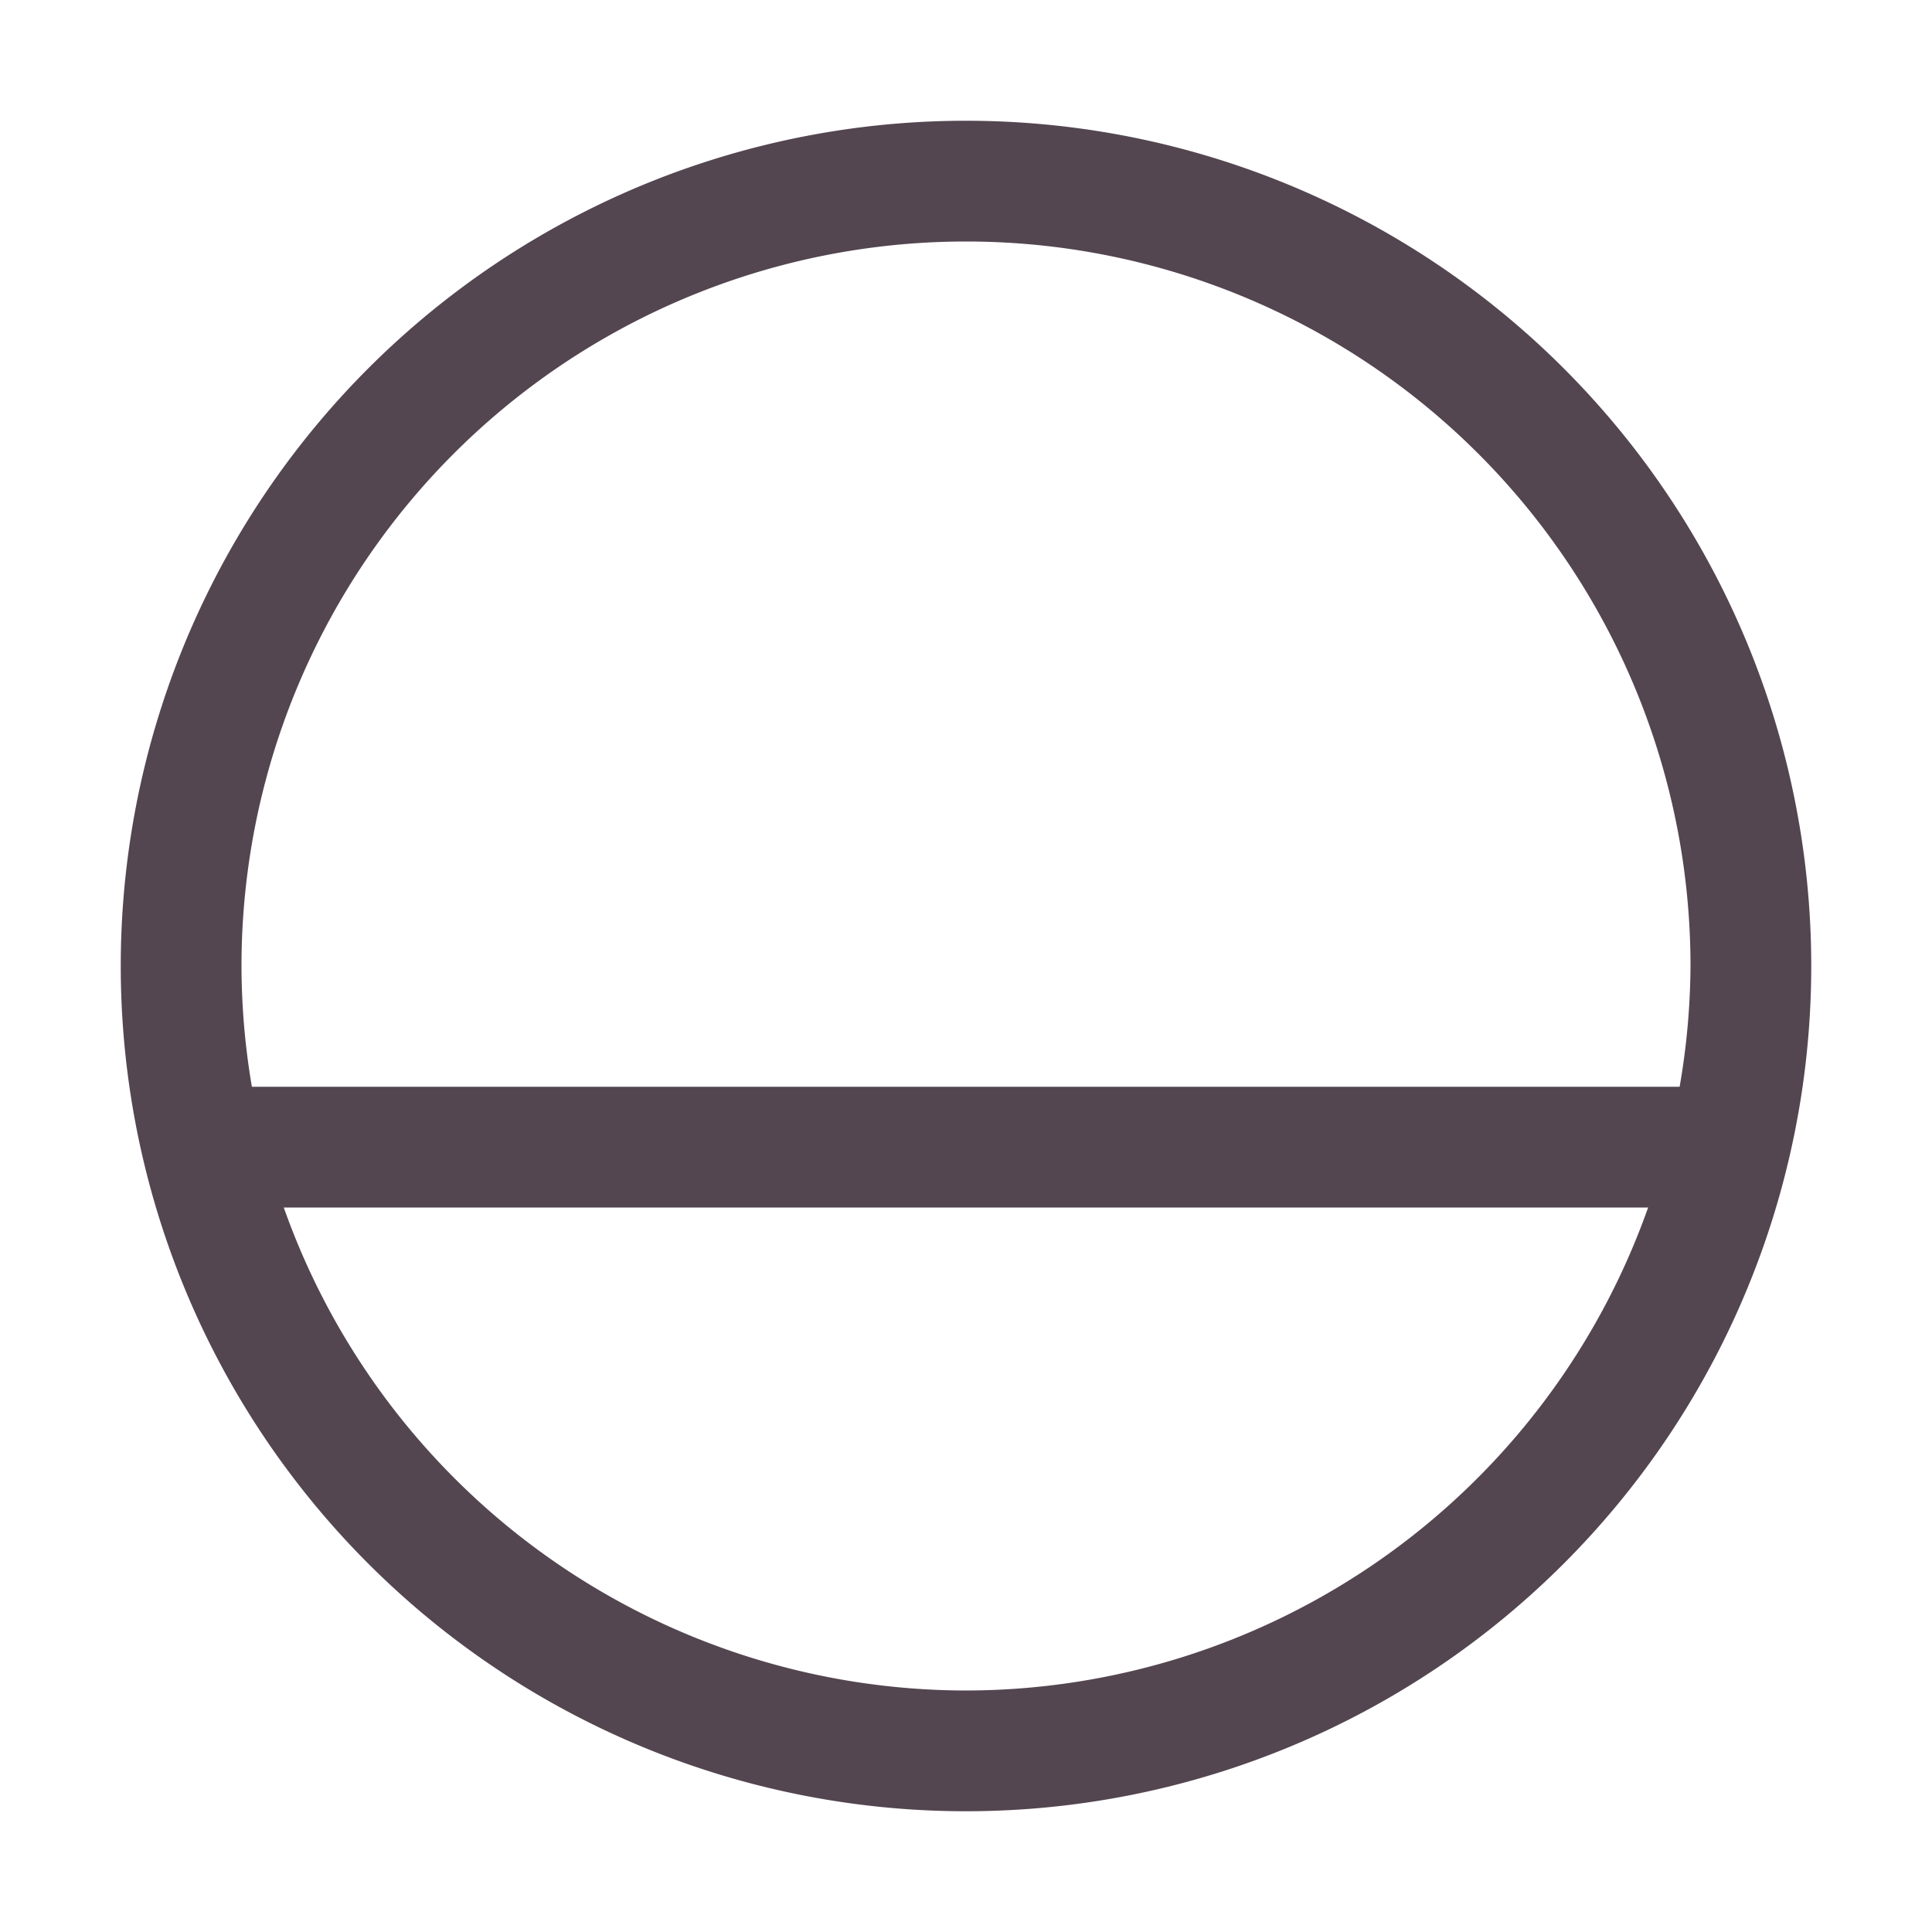 <svg xmlns="http://www.w3.org/2000/svg" width="16" height="16" xmlns:v="https://vecta.io/nano"><path d="M8 1a7 7 0 1 0 0 14A7 7 0 1 0 8 1zm0 1a6 6 0 0 1 6 6 6 6 0 0 1-.09 1H2.086A6 6 0 0 1 2 8a6 6 0 0 1 6-6zm-5.65 8h11.299A6 6 0 0 1 8 14a6 6 0 0 1-5.65-4z" fill="#534650"/></svg>